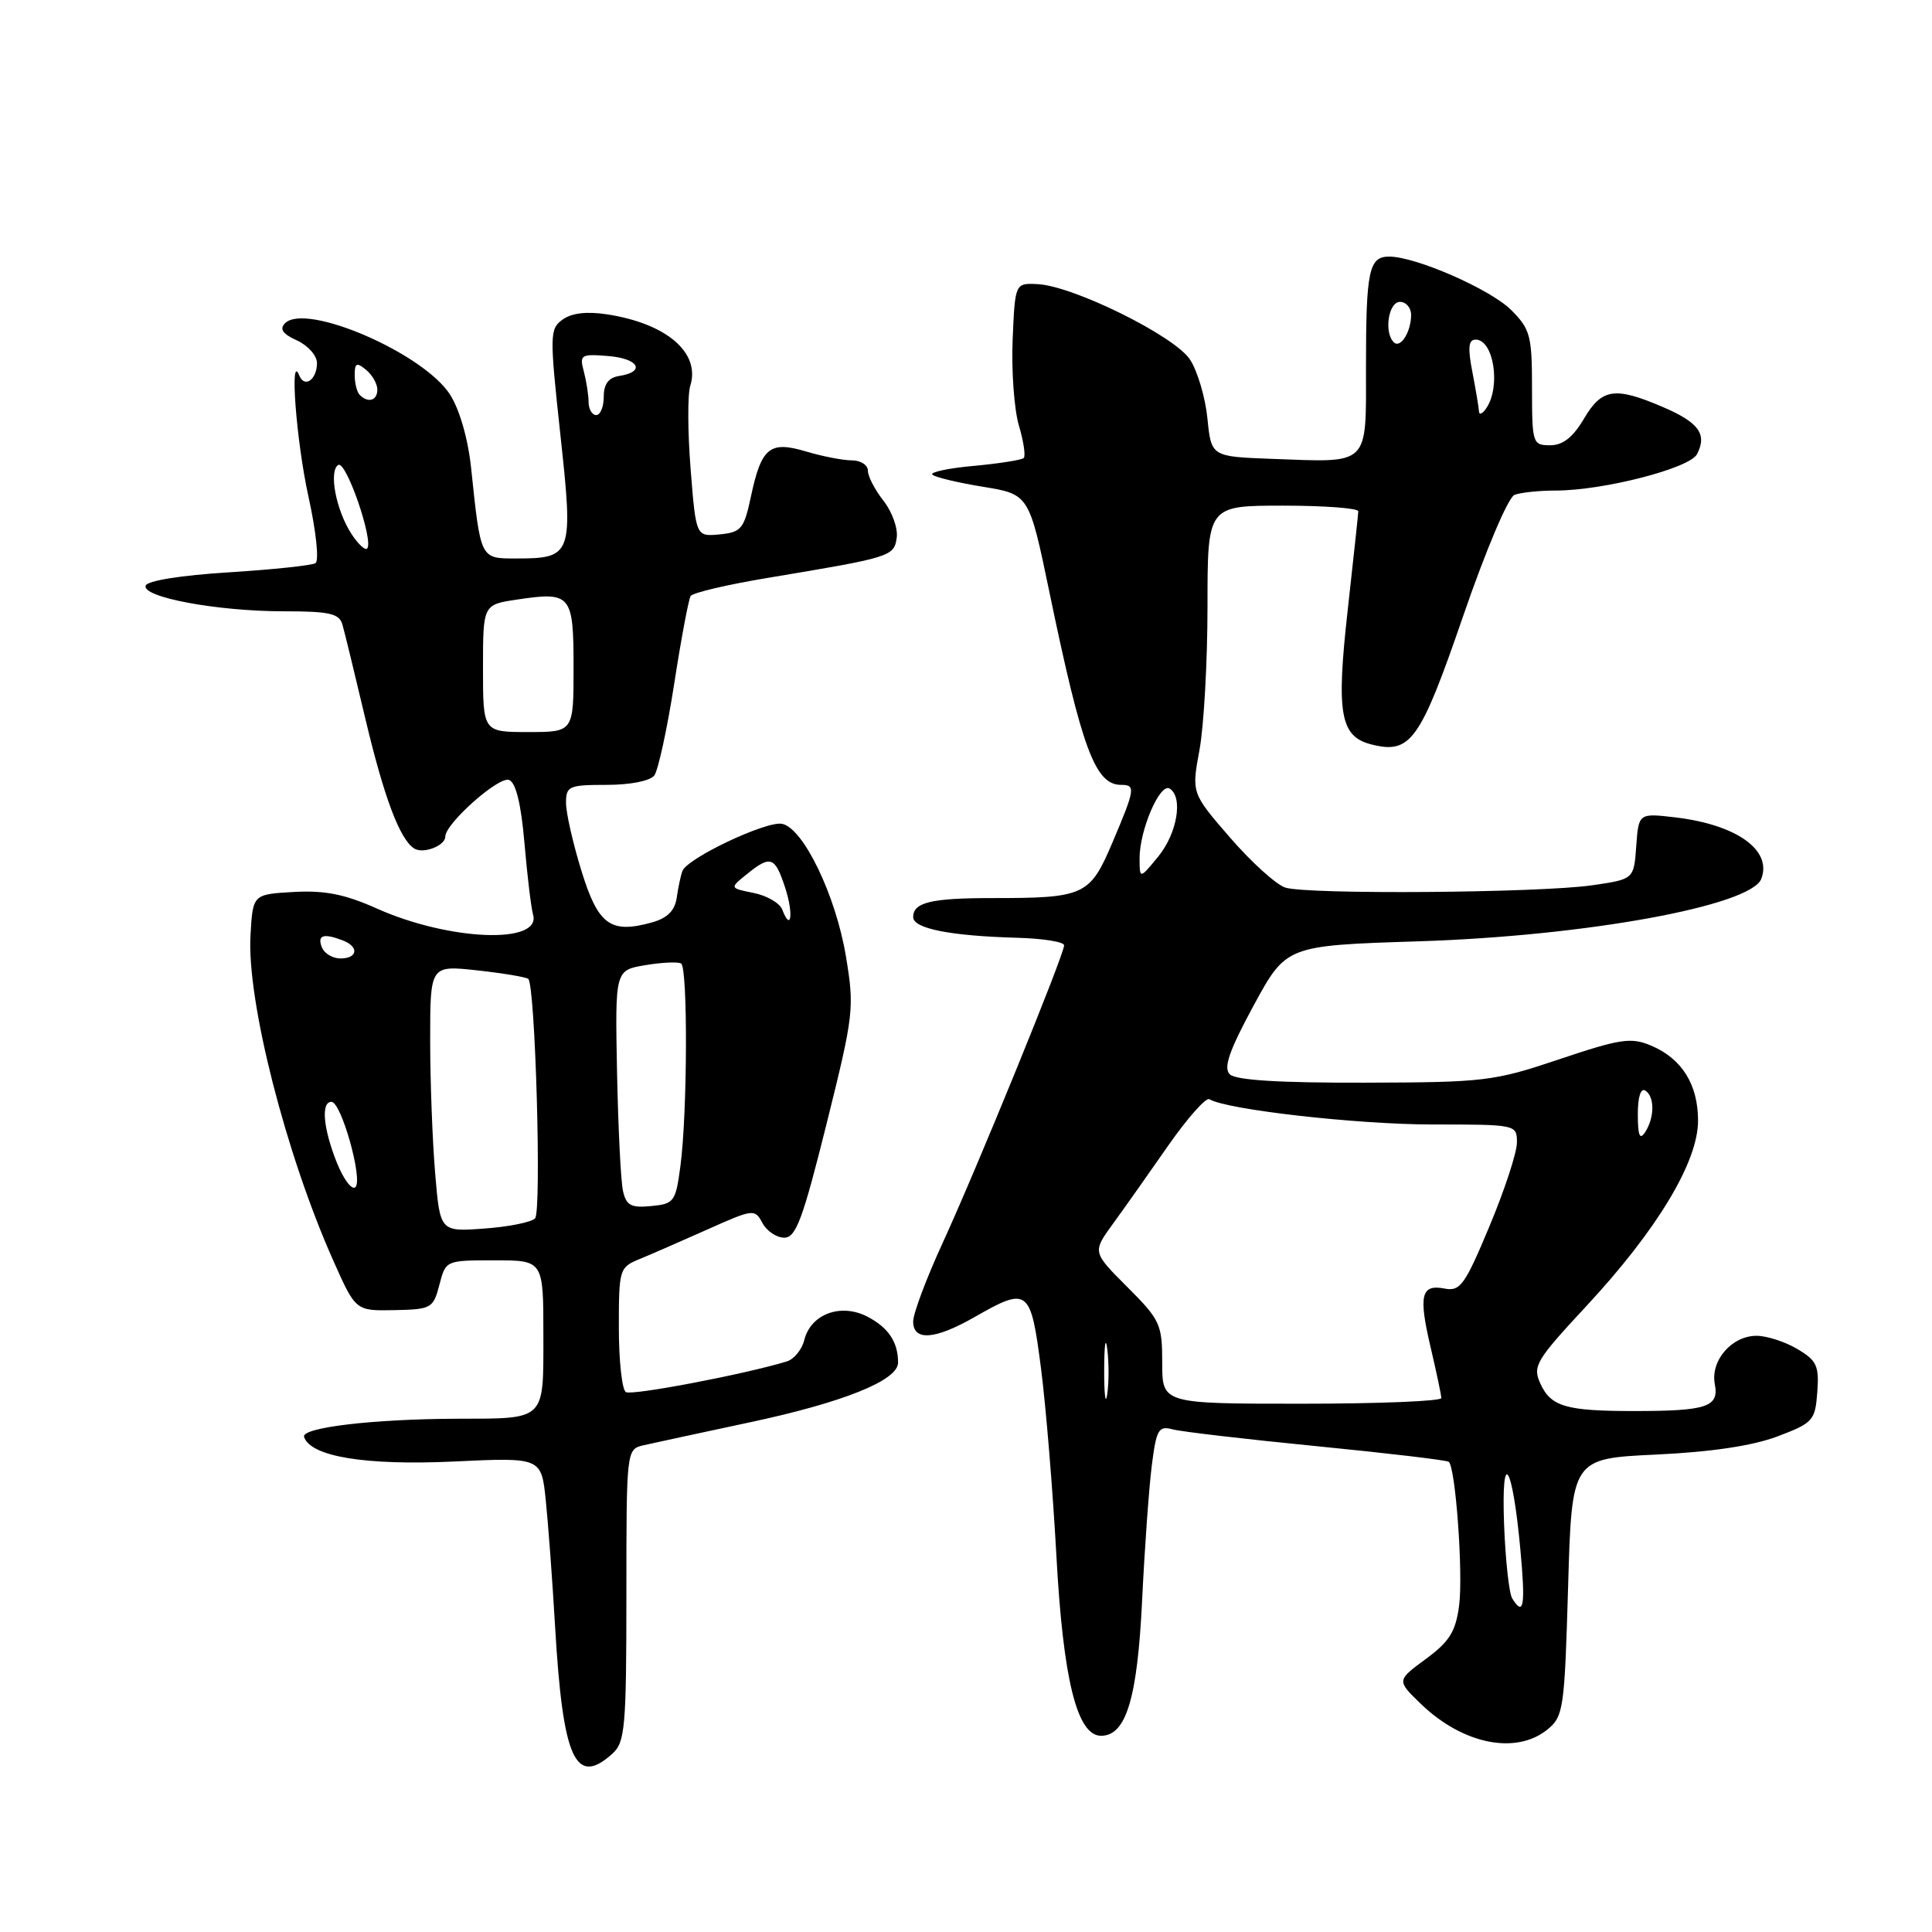 <?xml version="1.0" encoding="UTF-8" standalone="no"?>
<!DOCTYPE svg PUBLIC "-//W3C//DTD SVG 1.1//EN" "http://www.w3.org/Graphics/SVG/1.1/DTD/svg11.dtd" >
<svg xmlns="http://www.w3.org/2000/svg" xmlns:xlink="http://www.w3.org/1999/xlink" version="1.1" viewBox="0 0 256 256">
 <g >
 <path fill="currentColor"
d=" M 81.17 232.35 C 82.82 230.85 83.00 228.82 83.00 211.36 C 83.00 192.14 83.01 192.04 85.25 191.51 C 86.49 191.23 92.82 189.86 99.33 188.47 C 111.74 185.83 119.00 182.91 119.00 180.56 C 119.00 177.83 117.72 175.91 114.93 174.46 C 111.40 172.64 107.44 174.11 106.57 177.56 C 106.26 178.83 105.21 180.11 104.25 180.40 C 98.63 182.11 83.72 184.95 82.93 184.46 C 82.42 184.14 82.00 180.30 82.00 175.92 C 82.00 168.17 82.07 167.93 84.75 166.83 C 86.26 166.21 90.31 164.44 93.74 162.91 C 99.82 160.19 100.02 160.16 101.03 162.06 C 101.60 163.12 102.90 164.00 103.92 164.00 C 105.47 164.00 106.37 161.56 109.52 148.93 C 113.13 134.43 113.23 133.59 112.09 126.73 C 110.76 118.67 106.44 109.70 103.62 109.16 C 101.52 108.76 91.03 113.73 90.42 115.42 C 90.20 116.01 89.86 117.60 89.67 118.95 C 89.42 120.66 88.44 121.65 86.41 122.22 C 80.88 123.76 79.26 122.57 77.04 115.38 C 75.92 111.76 75.00 107.71 75.00 106.39 C 75.00 104.17 75.37 104.00 80.38 104.00 C 83.51 104.00 86.15 103.48 86.70 102.75 C 87.21 102.06 88.40 96.61 89.33 90.64 C 90.25 84.67 91.24 79.43 91.51 78.98 C 91.78 78.54 96.39 77.46 101.75 76.57 C 118.09 73.85 118.47 73.74 118.82 71.25 C 119.00 70.01 118.21 67.81 117.07 66.36 C 115.93 64.91 115.00 63.12 115.00 62.37 C 115.00 61.61 114.04 61.00 112.87 61.00 C 111.69 61.00 108.98 60.47 106.83 59.83 C 101.99 58.38 100.89 59.28 99.50 65.80 C 98.59 70.08 98.22 70.53 95.36 70.81 C 92.22 71.11 92.22 71.11 91.51 62.15 C 91.12 57.23 91.10 52.27 91.46 51.14 C 92.85 46.74 88.33 42.86 80.42 41.65 C 77.74 41.24 75.73 41.48 74.54 42.35 C 72.83 43.59 72.82 44.35 74.25 57.58 C 75.99 73.56 75.83 74.00 68.39 74.00 C 63.62 74.00 63.70 74.16 62.43 62.05 C 62.02 58.16 60.91 54.29 59.63 52.28 C 56.11 46.80 40.54 40.06 37.77 42.83 C 37.00 43.60 37.45 44.25 39.35 45.11 C 40.81 45.78 42.00 47.12 42.00 48.10 C 42.00 50.30 40.35 51.47 39.66 49.76 C 38.35 46.51 39.25 58.43 40.87 65.79 C 41.89 70.40 42.30 74.32 41.80 74.62 C 41.31 74.93 36.13 75.47 30.29 75.84 C 23.98 76.23 19.51 76.95 19.30 77.60 C 18.79 79.14 28.80 81.00 37.60 81.00 C 43.66 81.00 44.95 81.29 45.37 82.75 C 45.65 83.71 47.02 89.35 48.42 95.27 C 50.89 105.68 52.99 111.26 54.90 112.44 C 56.09 113.18 59.00 112.06 59.00 110.86 C 59.00 109.13 66.10 102.82 67.46 103.35 C 68.35 103.69 69.05 106.53 69.49 111.68 C 69.86 115.98 70.37 120.27 70.64 121.22 C 71.73 125.16 59.49 124.66 49.92 120.38 C 45.70 118.49 43.03 117.96 38.92 118.19 C 33.50 118.50 33.50 118.50 33.19 123.94 C 32.70 132.64 37.88 152.97 44.19 167.10 C 47.13 173.70 47.13 173.70 52.25 173.60 C 57.16 173.50 57.41 173.36 58.22 170.25 C 59.06 167.00 59.07 167.00 65.53 167.00 C 72.00 167.00 72.00 167.00 72.00 176.88 C 72.00 188.36 72.41 187.96 60.50 187.99 C 49.38 188.03 39.89 189.16 40.29 190.40 C 41.15 193.01 48.41 194.20 60.11 193.66 C 71.73 193.11 71.73 193.11 72.32 198.81 C 72.64 201.94 73.20 209.45 73.55 215.50 C 74.58 233.14 76.24 236.81 81.17 232.35 Z  M 205.03 229.18 C 207.17 227.44 207.31 226.48 207.78 210.31 C 208.27 193.27 208.27 193.27 219.38 192.74 C 226.73 192.40 232.20 191.58 235.50 190.34 C 240.24 188.55 240.52 188.24 240.80 184.47 C 241.06 180.97 240.73 180.27 238.14 178.74 C 236.52 177.78 234.09 177.00 232.75 177.00 C 229.47 177.00 226.63 180.28 227.22 183.39 C 227.81 186.43 226.19 186.97 216.50 186.97 C 207.50 186.97 205.50 186.38 204.11 183.34 C 203.05 181.02 203.50 180.27 210.25 173.01 C 219.58 162.96 225.00 153.96 225.00 148.50 C 225.00 143.68 222.85 140.26 218.76 138.54 C 216.12 137.43 214.70 137.64 206.64 140.35 C 197.92 143.28 196.73 143.42 180.80 143.46 C 169.51 143.49 163.73 143.13 162.95 142.35 C 162.09 141.49 162.86 139.24 166.11 133.24 C 170.43 125.29 170.43 125.29 187.96 124.73 C 210.10 124.03 232.01 120.03 233.38 116.45 C 234.84 112.65 230.13 109.28 222.01 108.31 C 217.13 107.74 217.13 107.74 216.81 112.12 C 216.50 116.50 216.50 116.50 211.00 117.30 C 204.00 118.32 173.21 118.55 170.31 117.61 C 169.10 117.22 165.81 114.24 163.00 111.00 C 157.88 105.09 157.88 105.09 158.94 99.36 C 159.52 96.21 160.00 87.64 160.00 80.32 C 160.00 67.00 160.00 67.00 170.00 67.00 C 175.50 67.00 179.99 67.34 179.98 67.75 C 179.97 68.16 179.33 74.08 178.57 80.91 C 177.04 94.60 177.58 97.61 181.75 98.65 C 186.91 99.95 188.19 98.16 193.85 81.70 C 196.89 72.87 199.85 65.89 200.68 65.57 C 201.50 65.26 203.95 65.00 206.13 65.00 C 212.46 65.00 223.91 62.05 224.87 60.17 C 226.23 57.52 225.10 55.97 220.31 53.92 C 213.96 51.20 212.25 51.46 209.87 55.50 C 208.42 57.95 207.09 59.00 205.40 59.00 C 203.08 59.00 203.00 58.76 203.00 51.42 C 203.00 44.48 202.77 43.61 200.24 41.08 C 197.49 38.33 187.60 34.00 184.07 34.00 C 181.39 34.00 181.00 35.85 181.00 48.56 C 181.00 61.90 181.63 61.28 168.50 60.80 C 160.50 60.50 160.50 60.50 159.99 55.44 C 159.71 52.66 158.67 49.15 157.68 47.64 C 155.64 44.52 142.25 37.90 137.50 37.65 C 134.50 37.50 134.50 37.50 134.18 45.00 C 134.01 49.12 134.38 54.23 135.00 56.35 C 135.63 58.46 135.92 60.42 135.65 60.69 C 135.38 60.95 132.41 61.42 129.05 61.73 C 125.70 62.03 123.22 62.56 123.54 62.89 C 123.87 63.23 126.89 63.95 130.25 64.50 C 136.36 65.50 136.36 65.50 139.06 78.50 C 143.38 99.32 145.13 104.00 148.56 104.00 C 150.50 104.00 150.42 104.53 147.40 111.65 C 144.41 118.68 143.72 119.00 131.46 119.00 C 123.38 119.00 121.00 119.57 121.00 121.52 C 121.00 123.04 125.90 124.01 134.75 124.26 C 138.19 124.35 141.00 124.80 141.00 125.26 C 141.00 126.50 129.39 154.95 124.89 164.73 C 122.75 169.39 121.00 174.05 121.00 175.10 C 121.00 177.73 123.87 177.53 129.15 174.51 C 136.23 170.46 136.57 170.73 137.93 181.25 C 138.59 186.34 139.50 197.47 139.97 206.00 C 140.86 222.53 142.71 230.00 145.89 230.00 C 149.22 230.00 150.71 225.07 151.34 212.00 C 151.67 205.12 152.25 197.10 152.62 194.17 C 153.23 189.39 153.51 188.90 155.40 189.40 C 156.55 189.71 165.15 190.71 174.50 191.63 C 183.85 192.55 191.71 193.48 191.97 193.70 C 192.88 194.48 193.89 208.57 193.34 212.75 C 192.88 216.21 192.06 217.52 188.92 219.83 C 185.06 222.67 185.06 222.67 188.28 225.78 C 193.81 231.12 200.86 232.55 205.03 229.18 Z  M 57.66 155.46 C 57.30 151.19 57.00 143.24 57.00 137.80 C 57.00 127.90 57.00 127.90 63.25 128.58 C 66.69 128.96 69.72 129.47 70.00 129.71 C 70.93 130.55 71.78 160.49 70.90 161.44 C 70.42 161.95 67.39 162.56 64.17 162.79 C 58.31 163.22 58.31 163.22 57.66 155.46 Z  M 82.55 157.81 C 82.26 156.54 81.91 149.44 81.76 142.03 C 81.50 128.56 81.50 128.56 85.50 127.89 C 87.70 127.52 89.84 127.42 90.25 127.67 C 91.15 128.21 91.09 147.49 90.16 154.50 C 89.53 159.24 89.33 159.52 86.28 159.81 C 83.62 160.07 82.98 159.73 82.55 157.81 Z  M 44.63 154.05 C 42.82 149.51 42.51 146.00 43.92 146.00 C 45.22 146.00 48.11 156.29 47.10 157.30 C 46.64 157.76 45.53 156.29 44.63 154.05 Z  M 42.64 125.50 C 42.02 123.90 42.87 123.63 45.42 124.61 C 47.61 125.45 47.40 127.00 45.11 127.00 C 44.07 127.00 42.95 126.33 42.64 125.50 Z  M 103.65 120.52 C 103.32 119.66 101.61 118.67 99.86 118.32 C 96.67 117.68 96.67 117.68 98.95 115.84 C 102.10 113.29 102.68 113.49 104.02 117.57 C 105.17 121.04 104.84 123.63 103.65 120.52 Z  M 64.00 88.56 C 64.00 80.12 64.00 80.12 68.49 79.45 C 75.68 78.37 76.00 78.75 76.00 88.47 C 76.00 97.00 76.00 97.00 70.00 97.00 C 64.00 97.00 64.00 97.00 64.00 88.56 Z  M 46.59 70.78 C 44.53 67.64 43.53 62.41 44.82 61.61 C 45.86 60.97 49.57 71.76 48.64 72.69 C 48.38 72.96 47.46 72.10 46.59 70.78 Z  M 77.99 53.25 C 77.98 52.29 77.69 50.46 77.35 49.18 C 76.77 47.01 76.98 46.88 80.62 47.18 C 84.65 47.51 85.60 49.26 82.04 49.82 C 80.63 50.04 80.00 50.89 80.00 52.57 C 80.00 53.91 79.55 55.00 79.00 55.00 C 78.45 55.00 77.99 54.21 77.99 53.25 Z  M 47.67 52.33 C 47.30 51.97 47.00 50.79 47.00 49.71 C 47.00 48.09 47.25 47.97 48.50 49.00 C 49.33 49.68 50.00 50.86 50.00 51.62 C 50.00 53.08 48.78 53.45 47.67 52.33 Z  M 200.37 211.79 C 199.96 211.12 199.48 206.73 199.30 202.04 C 198.91 191.66 200.40 193.88 201.45 205.25 C 202.15 212.79 201.91 214.28 200.37 211.79 Z  M 146.31 181.50 C 146.32 178.20 146.50 176.97 146.72 178.77 C 146.95 180.57 146.94 183.27 146.71 184.77 C 146.49 186.27 146.30 184.80 146.31 181.50 Z  M 154.00 180.58 C 154.00 175.47 153.74 174.90 149.37 170.53 C 144.75 165.91 144.75 165.91 147.44 162.20 C 148.92 160.17 152.22 155.50 154.78 151.82 C 157.34 148.15 159.80 145.38 160.25 145.65 C 162.48 147.03 179.77 148.99 189.75 149.00 C 200.96 149.00 201.00 149.01 201.00 151.40 C 201.00 152.72 199.36 157.71 197.36 162.49 C 194.10 170.29 193.49 171.14 191.41 170.74 C 188.29 170.14 187.94 171.63 189.58 178.59 C 190.34 181.84 190.98 184.84 190.98 185.25 C 190.99 185.66 182.68 186.00 172.50 186.00 C 154.00 186.00 154.00 186.00 154.00 180.58 Z  M 217.02 147.69 C 217.01 145.40 217.40 144.13 218.00 144.50 C 219.26 145.28 219.26 148.04 218.00 150.00 C 217.28 151.11 217.03 150.52 217.02 147.69 Z  M 151.00 113.72 C 151.00 109.98 153.70 103.70 154.98 104.49 C 156.80 105.61 155.99 110.42 153.47 113.50 C 151.01 116.50 151.01 116.50 151.00 113.72 Z  M 195.97 54.50 C 195.94 53.95 195.54 51.59 195.09 49.25 C 194.47 46.07 194.58 45.00 195.53 45.00 C 197.89 45.00 198.88 51.09 197.00 54.00 C 196.47 54.83 196.00 55.05 195.97 54.50 Z  M 184.68 45.35 C 183.36 44.03 183.98 40.00 185.50 40.00 C 186.32 40.00 186.99 40.79 186.98 41.75 C 186.96 44.02 185.56 46.22 184.68 45.35 Z "/>
</g>
</svg>